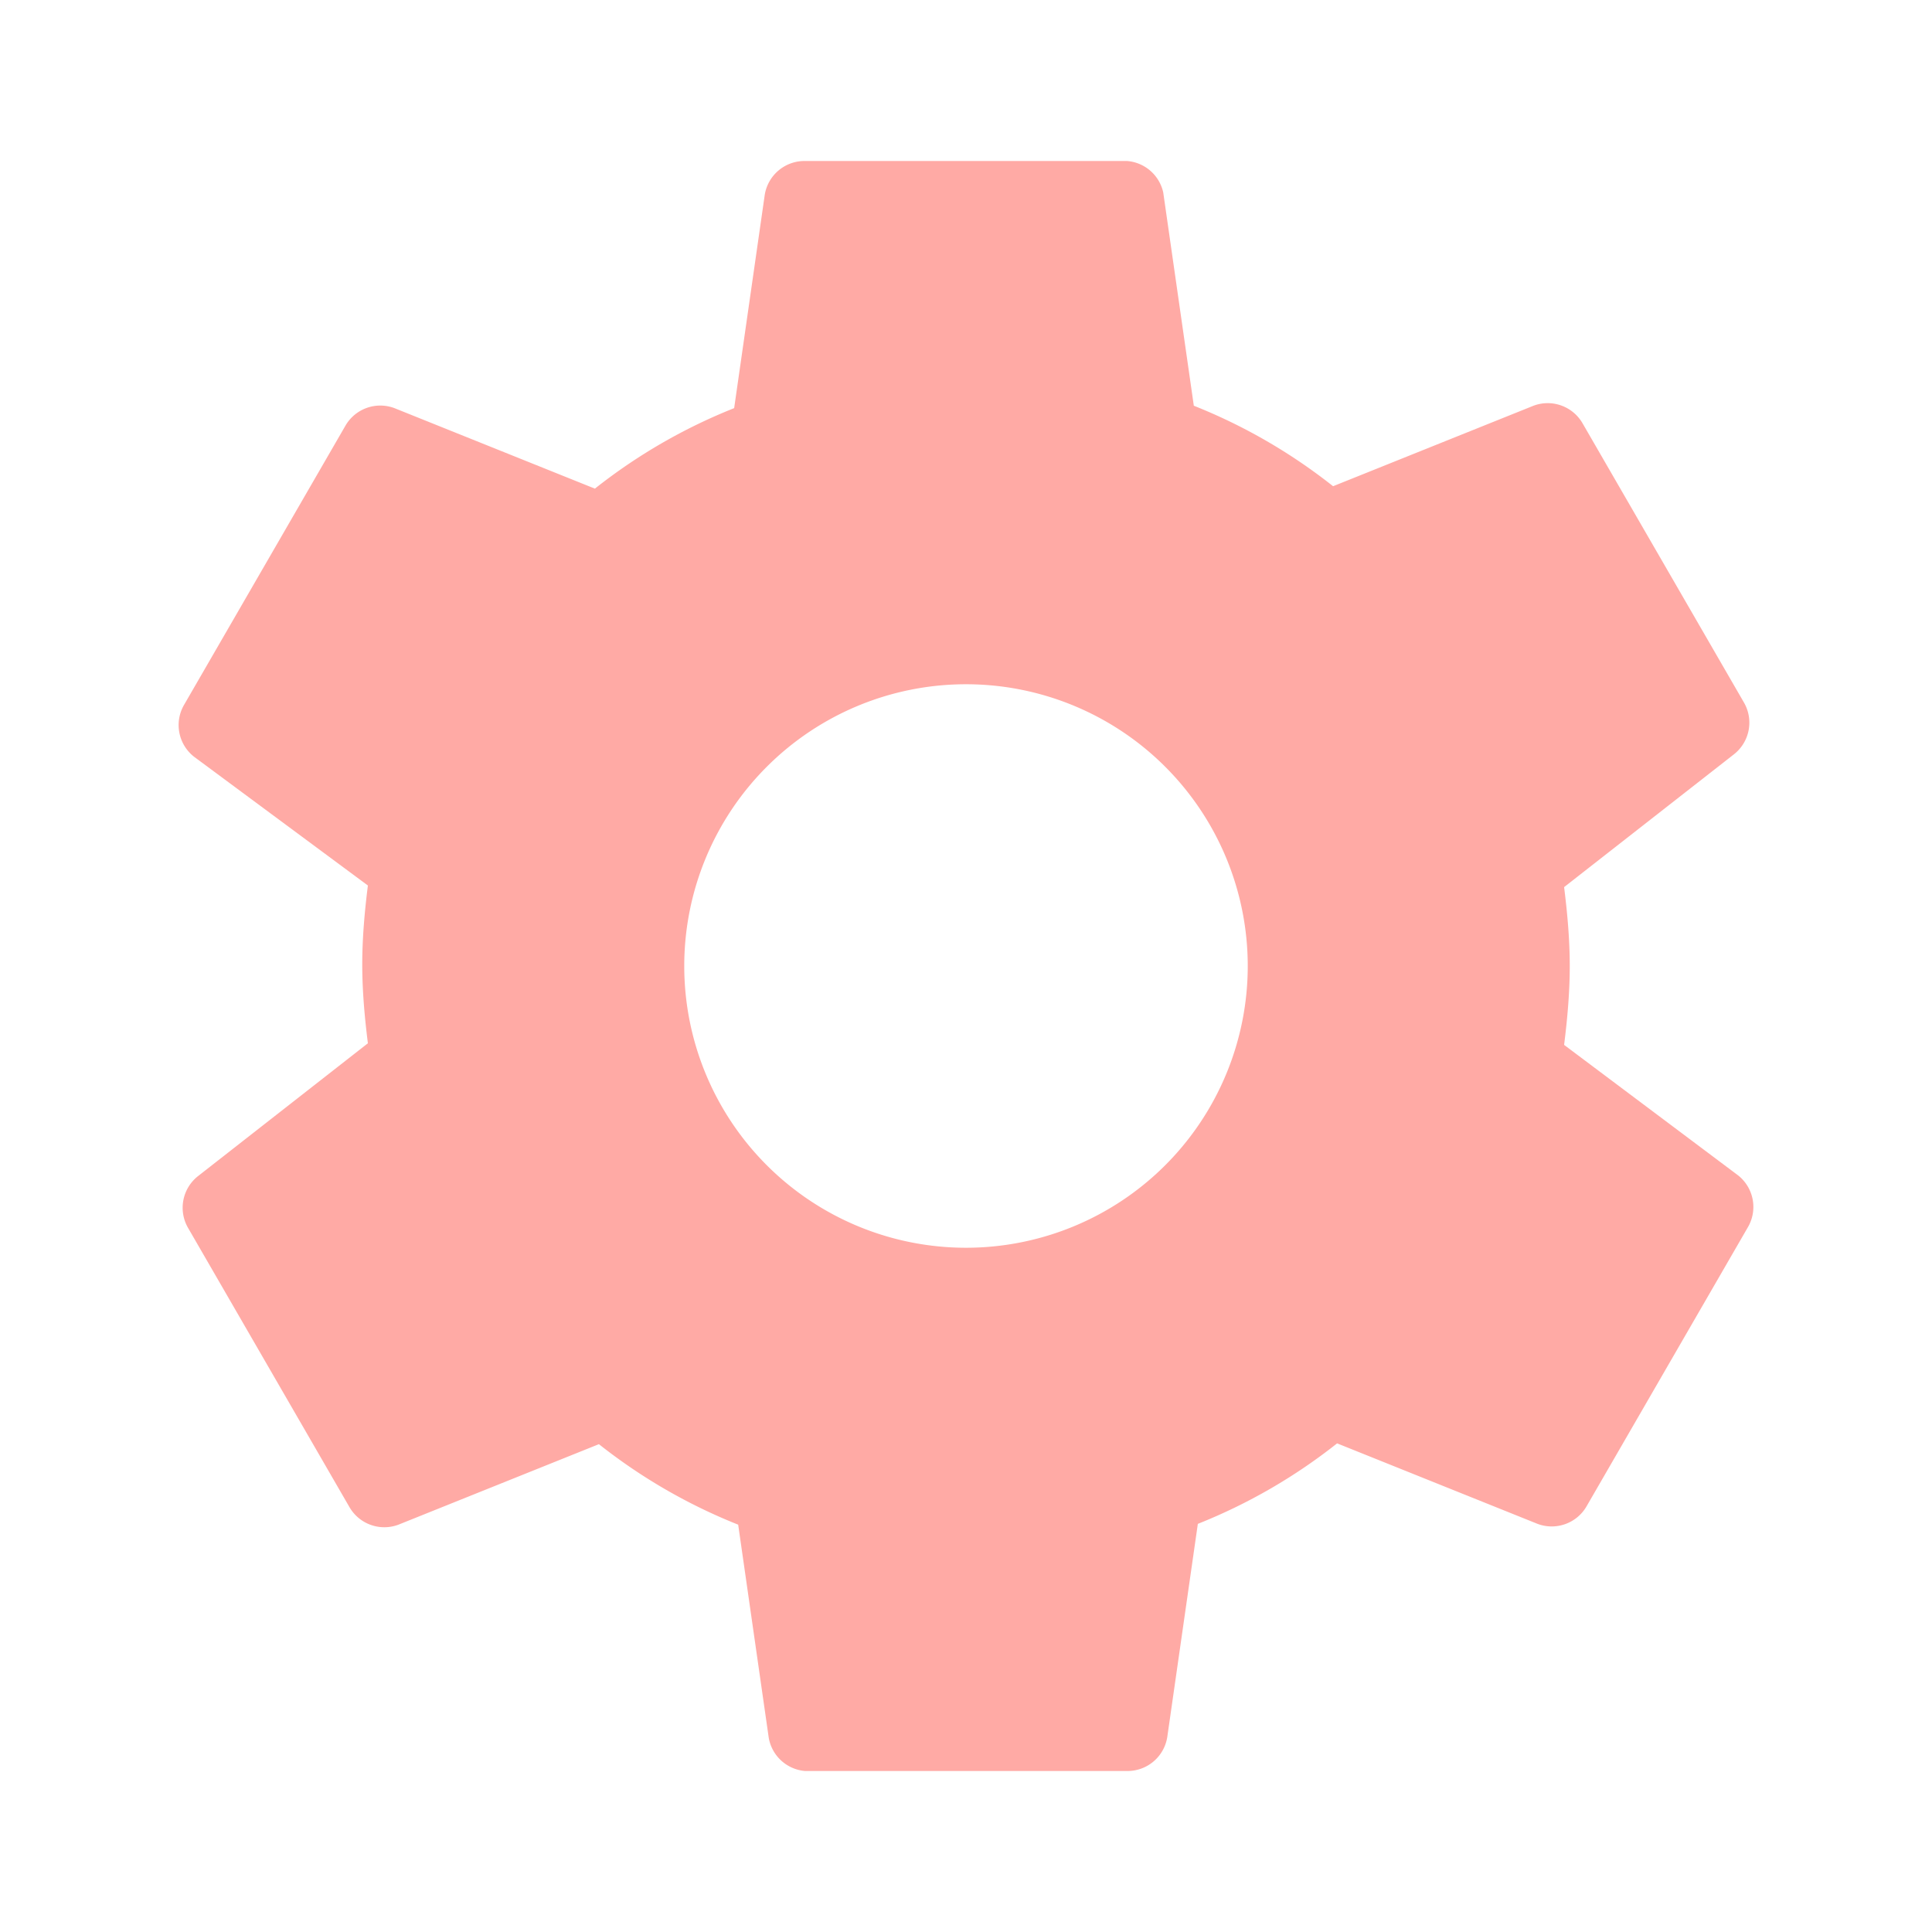 <svg xmlns="http://www.w3.org/2000/svg" width="48" height="48" fill="#FFAAA5" viewBox="0 0 24 24">
  <path d="M19.43 12.98c.04-.32.07-.65.07-.98s-.03-.66-.07-.98l2.11-1.65a.5.5 0 0 0 .12-.65l-2-3.46a.5.5 0 0 0-.61-.22l-2.49 1a6.89 6.89 0 0 0-1.73-1l-.38-2.65A.5.5 0 0 0 14 2h-4a.5.5 0 0 0-.5.42l-.38 2.65a6.89 6.89 0 0 0-1.73 1l-2.49-1a.5.5 0 0 0-.61.22l-2 3.46a.5.5 0 0 0 .12.65L4.57 11c-.04.32-.07.65-.07.98s.03.66.07.98L2.46 14.61a.5.5 0 0 0-.12.65l2 3.46a.5.5 0 0 0 .61.22l2.49-1a6.89 6.89 0 0 0 1.73 1l.38 2.65A.5.5 0 0 0 10 22h4a.5.5 0 0 0 .5-.42l.38-2.65a6.89 6.89 0 0 0 1.73-1l2.49 1a.5.5 0 0 0 .61-.22l2-3.46a.5.5 0 0 0-.12-.65zM12 15.5a3.5 3.5 0 1 1 0-7 3.5 3.5 0 0 1 0 7z"></path>
</svg>
